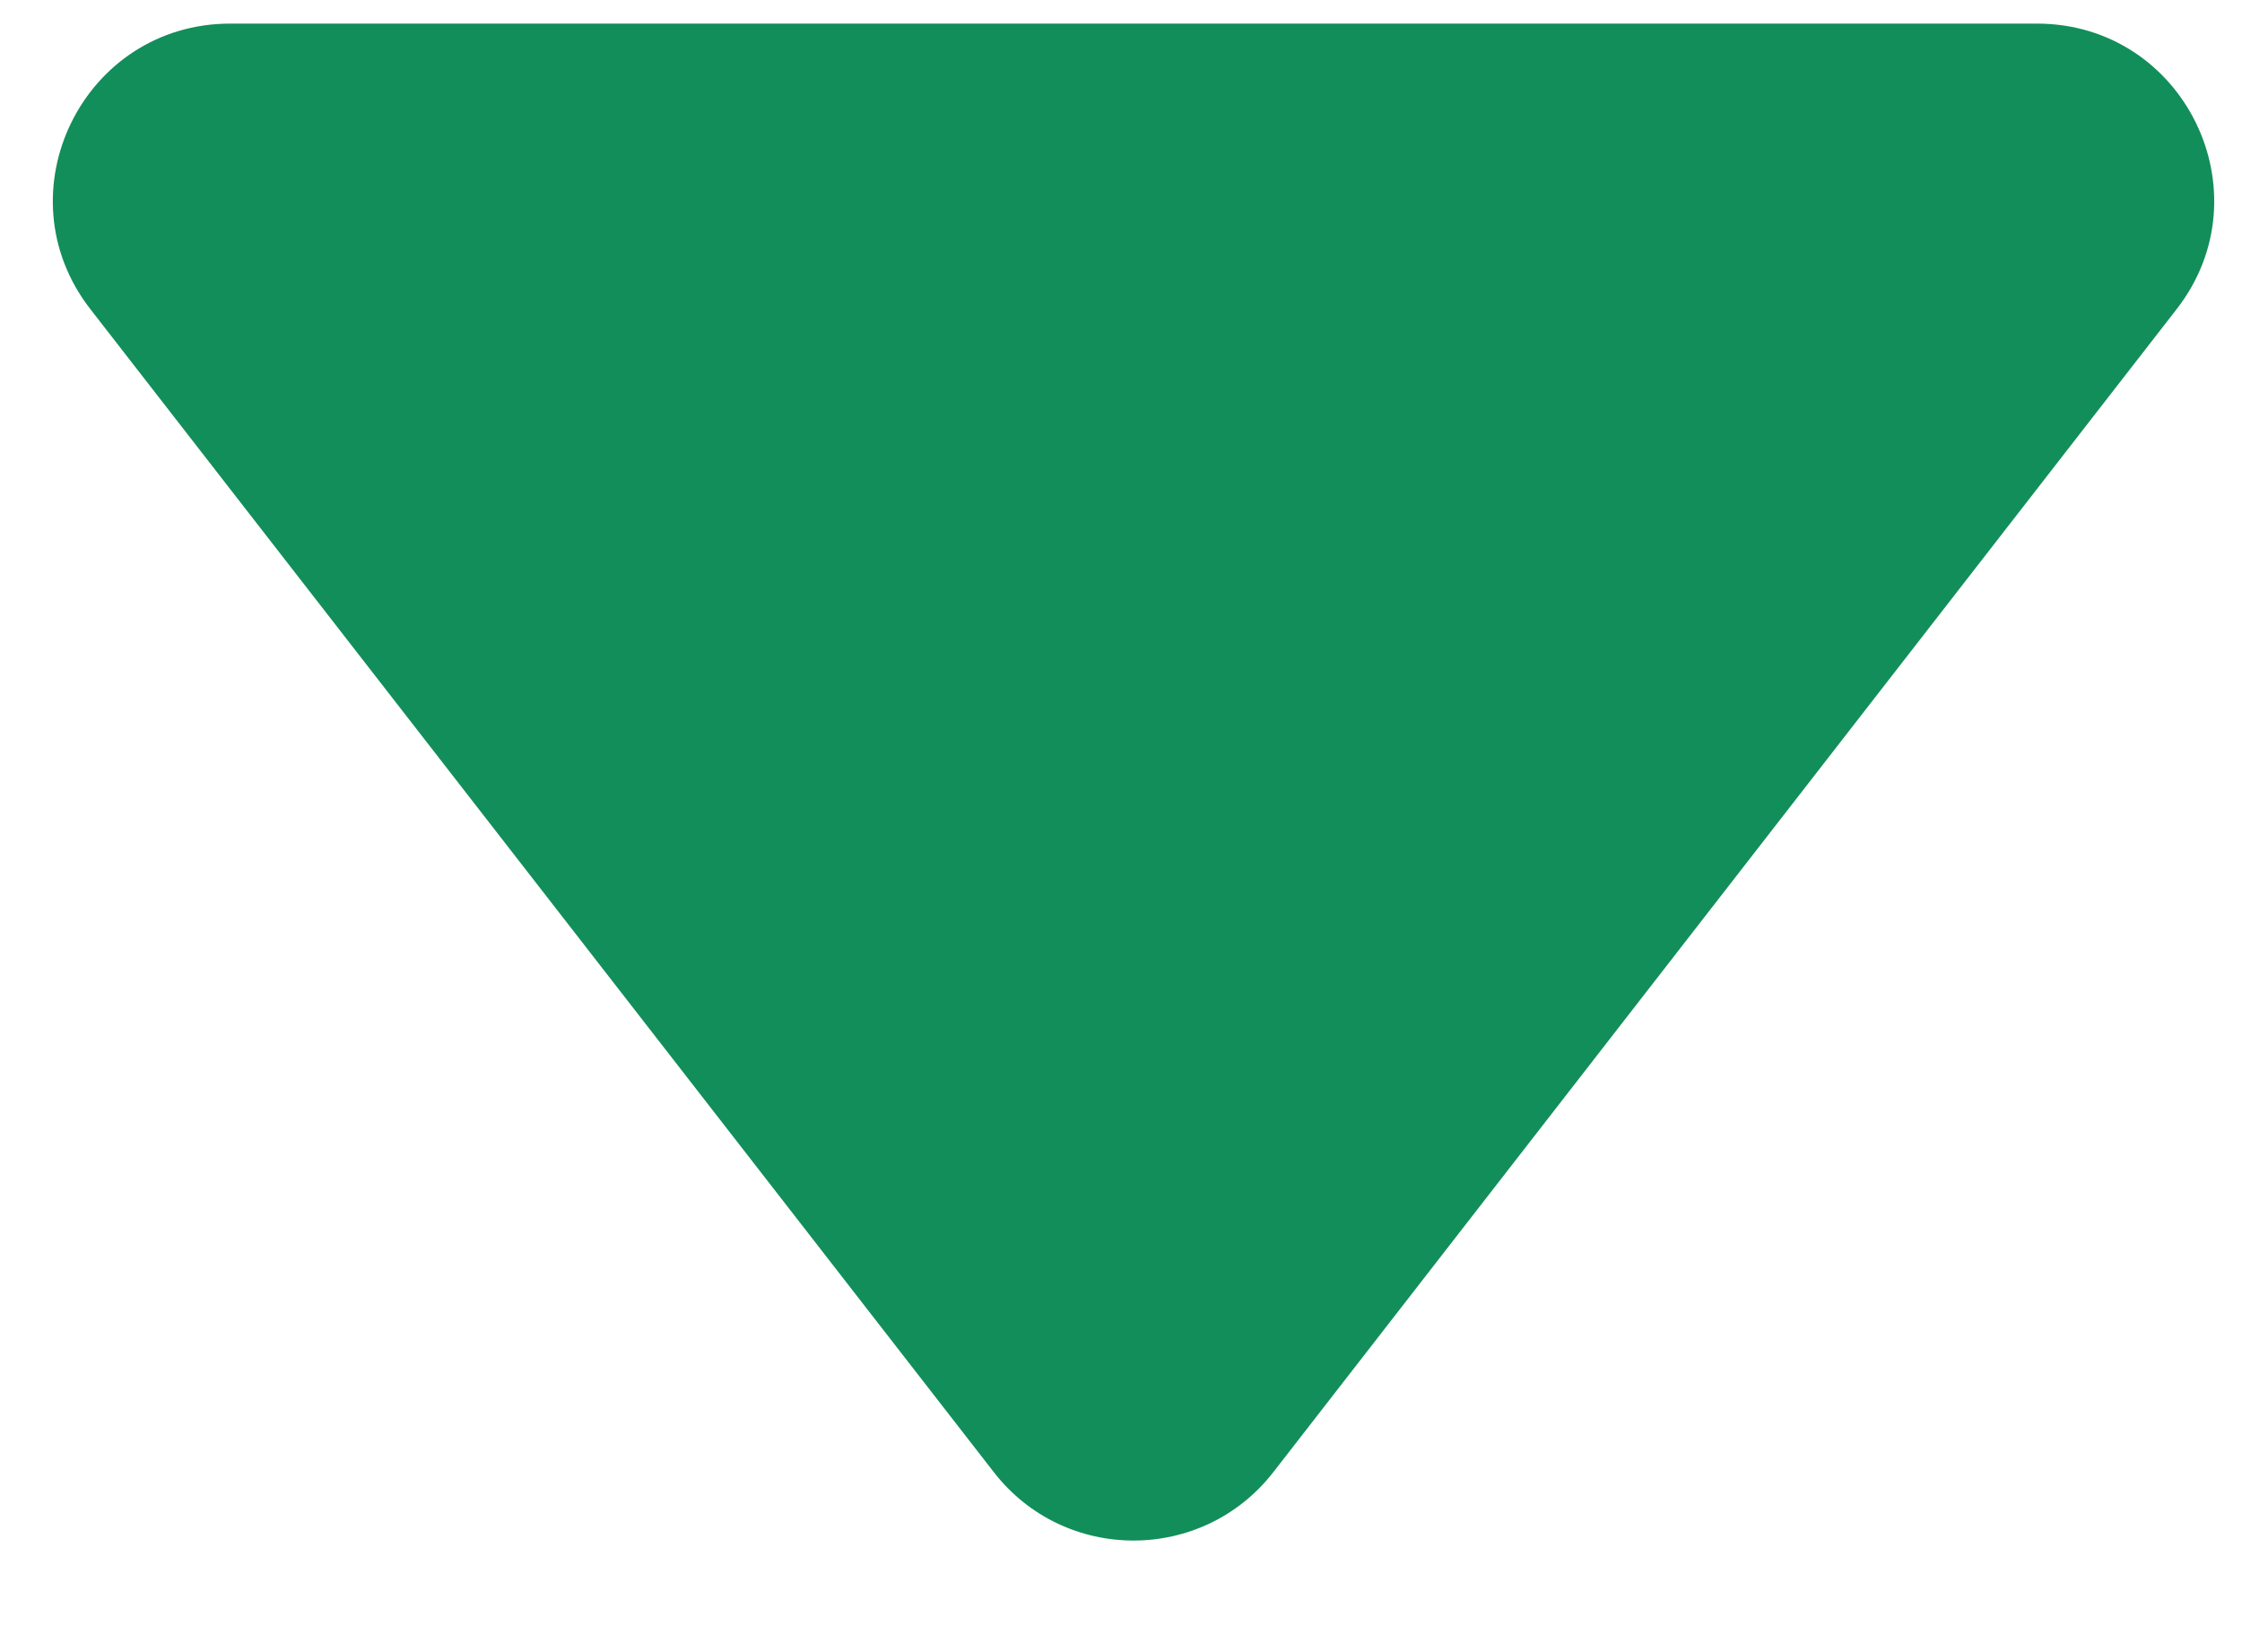 <svg width="19" height="14" viewBox="0 0 19 14" fill="none" xmlns="http://www.w3.org/2000/svg">
<path d="M10.791 12.475C10.19 13.248 9.022 13.248 8.422 12.475L0.766 2.62C0 1.635 0.703 0.2 1.951 0.2L17.262 0.2C18.51 0.2 19.212 1.635 18.446 2.62L10.791 12.475Z" fill="#128E5A"/>
</svg>
